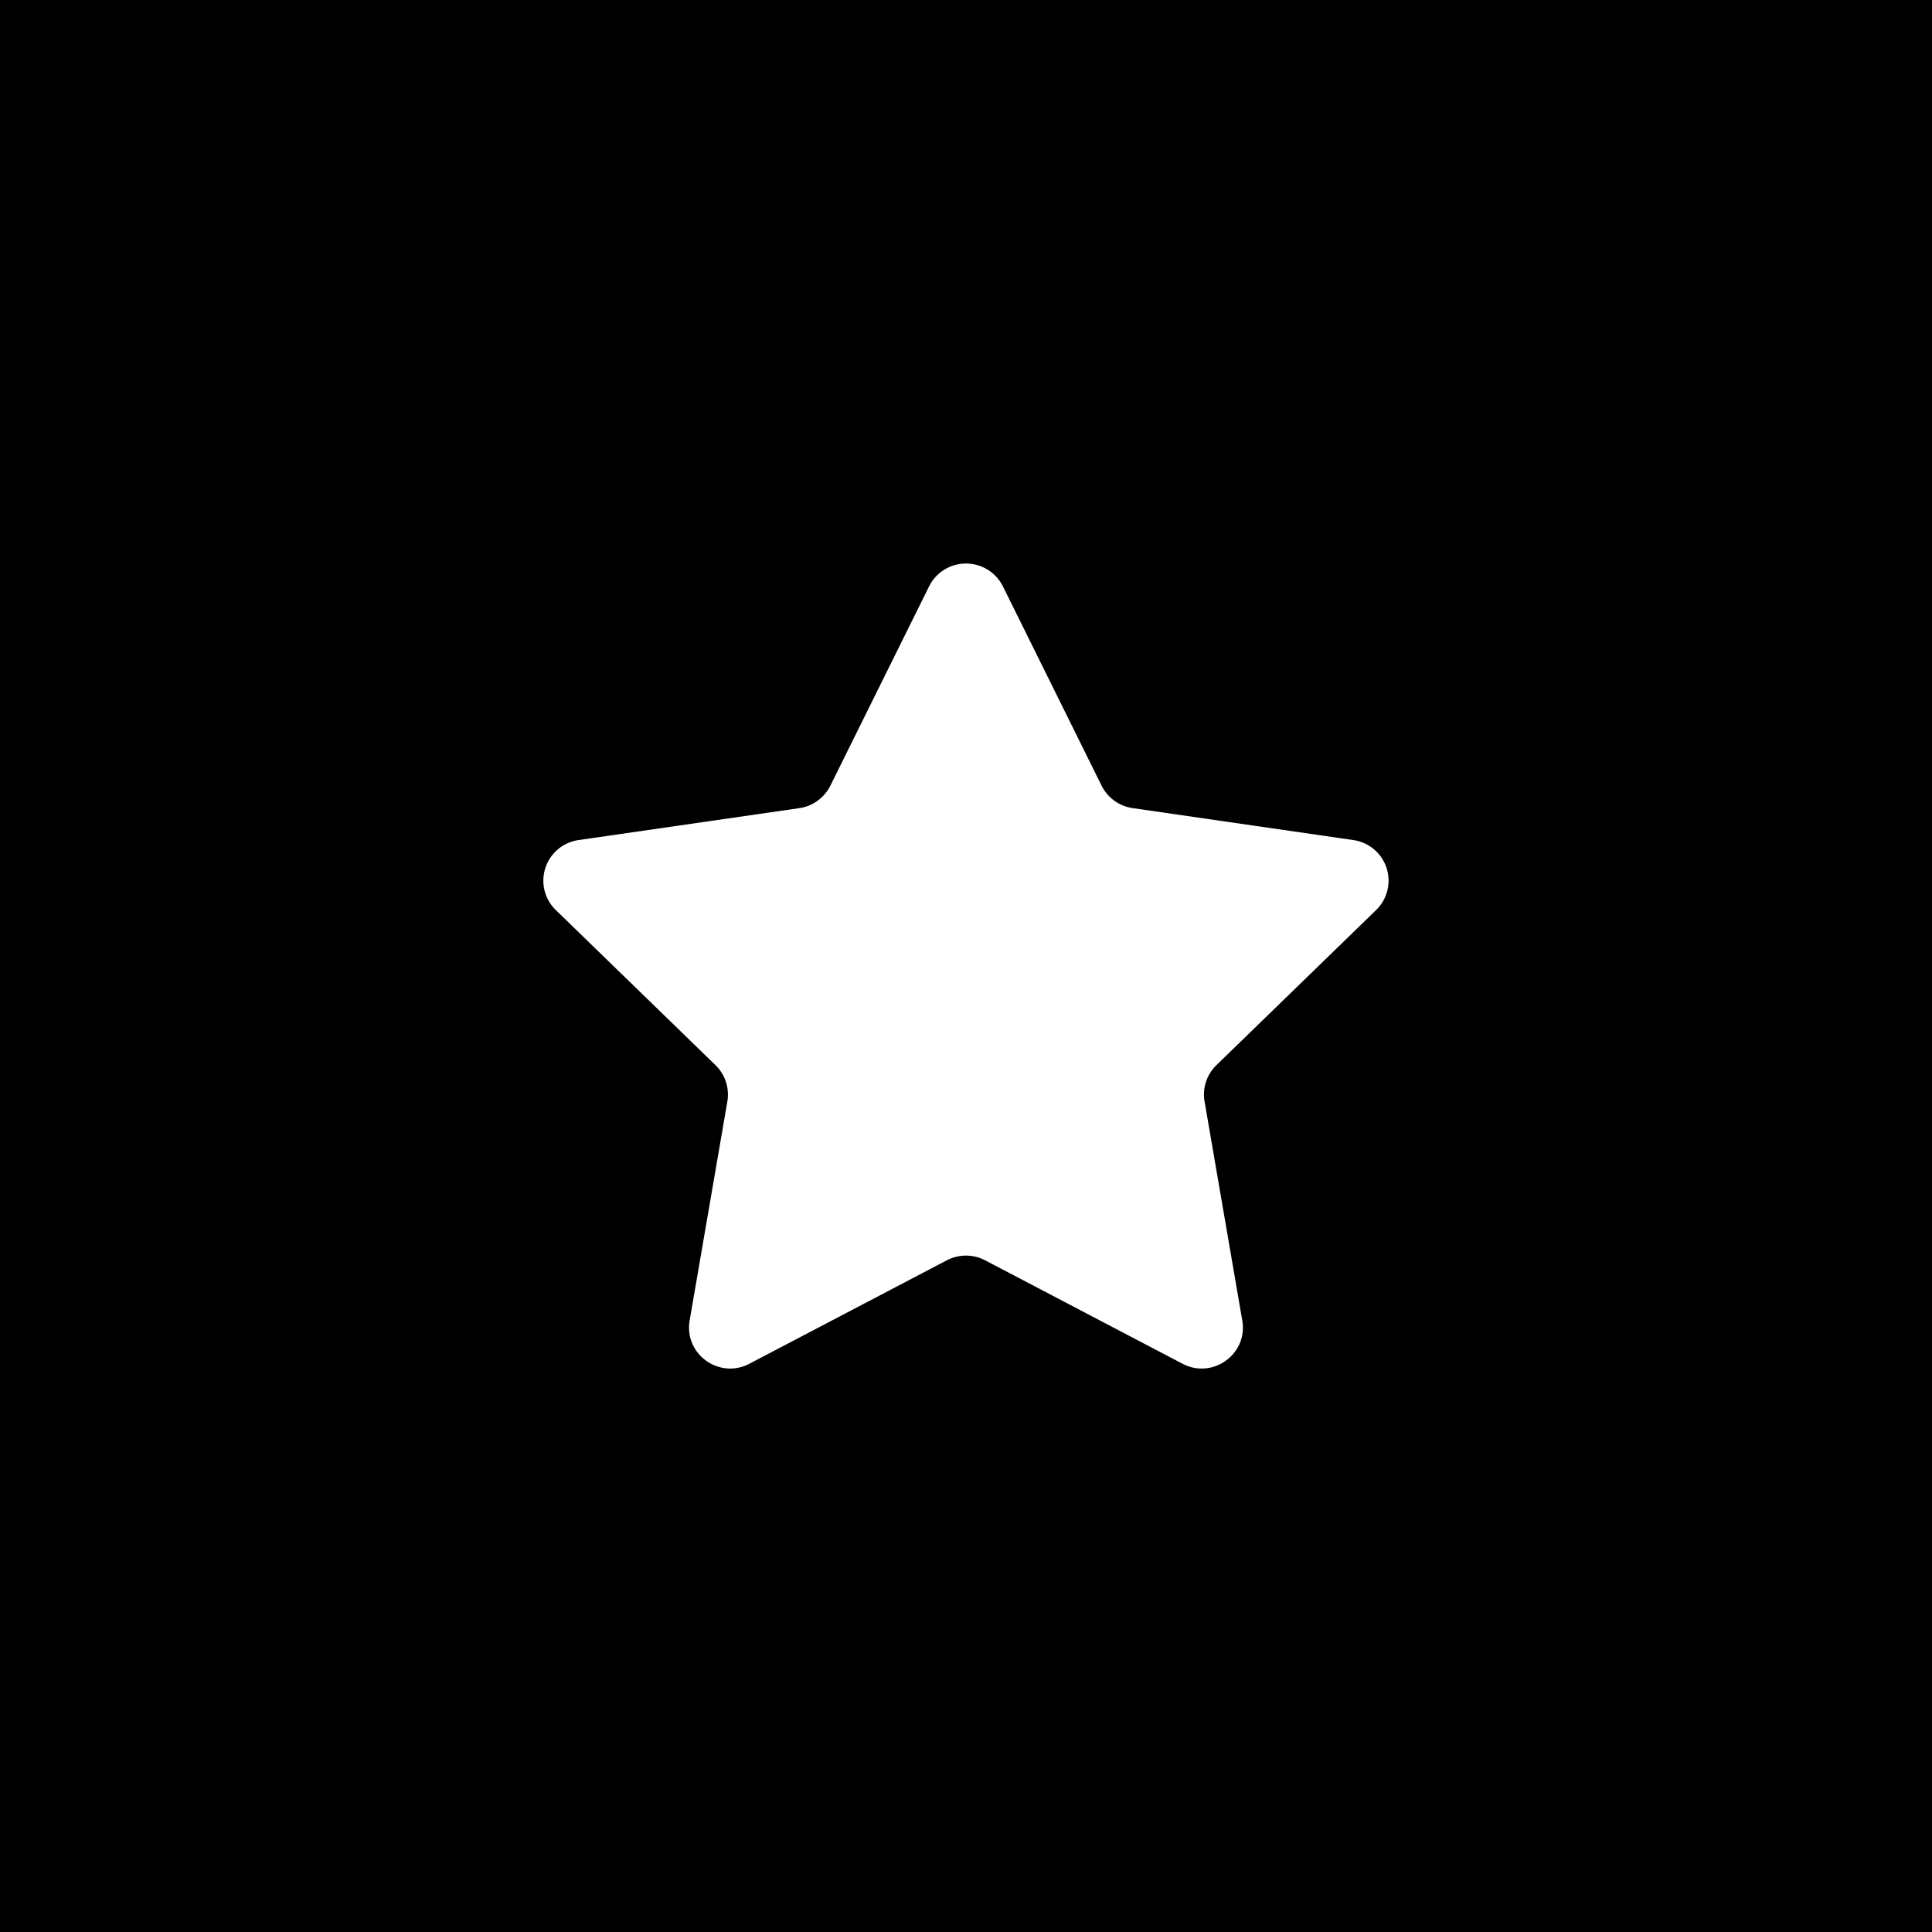 <svg xmlns="http://www.w3.org/2000/svg" width="1em" height="1em" viewBox="0 0 48 48"><g fill="none"><g clip-path="url(#healthiconsStarSmallNegative0)"><path fill="currentColor" fill-rule="evenodd" d="M48 0H0v48h48zM24.917 14.568a1.025 1.025 0 0 0-1.834 0L20.63 19.52c-.15.3-.437.51-.77.558l-5.484.793a1.018 1.018 0 0 0-.567 1.739l3.968 3.854c.24.234.35.571.294.902l-.937 5.441c-.143.833.734 1.468 1.484 1.075l4.905-2.57c.298-.156.654-.156.952 0l4.905 2.57c.75.393 1.627-.242 1.484-1.075l-.937-5.441c-.057-.33.053-.668.294-.902l3.968-3.854a1.018 1.018 0 0 0-.567-1.739l-5.483-.794a1.023 1.023 0 0 1-.77-.557z" clip-rule="evenodd"/></g><defs><clipPath id="healthiconsStarSmallNegative0"><path d="M0 0h48v48H0z"/></clipPath></defs></g></svg>